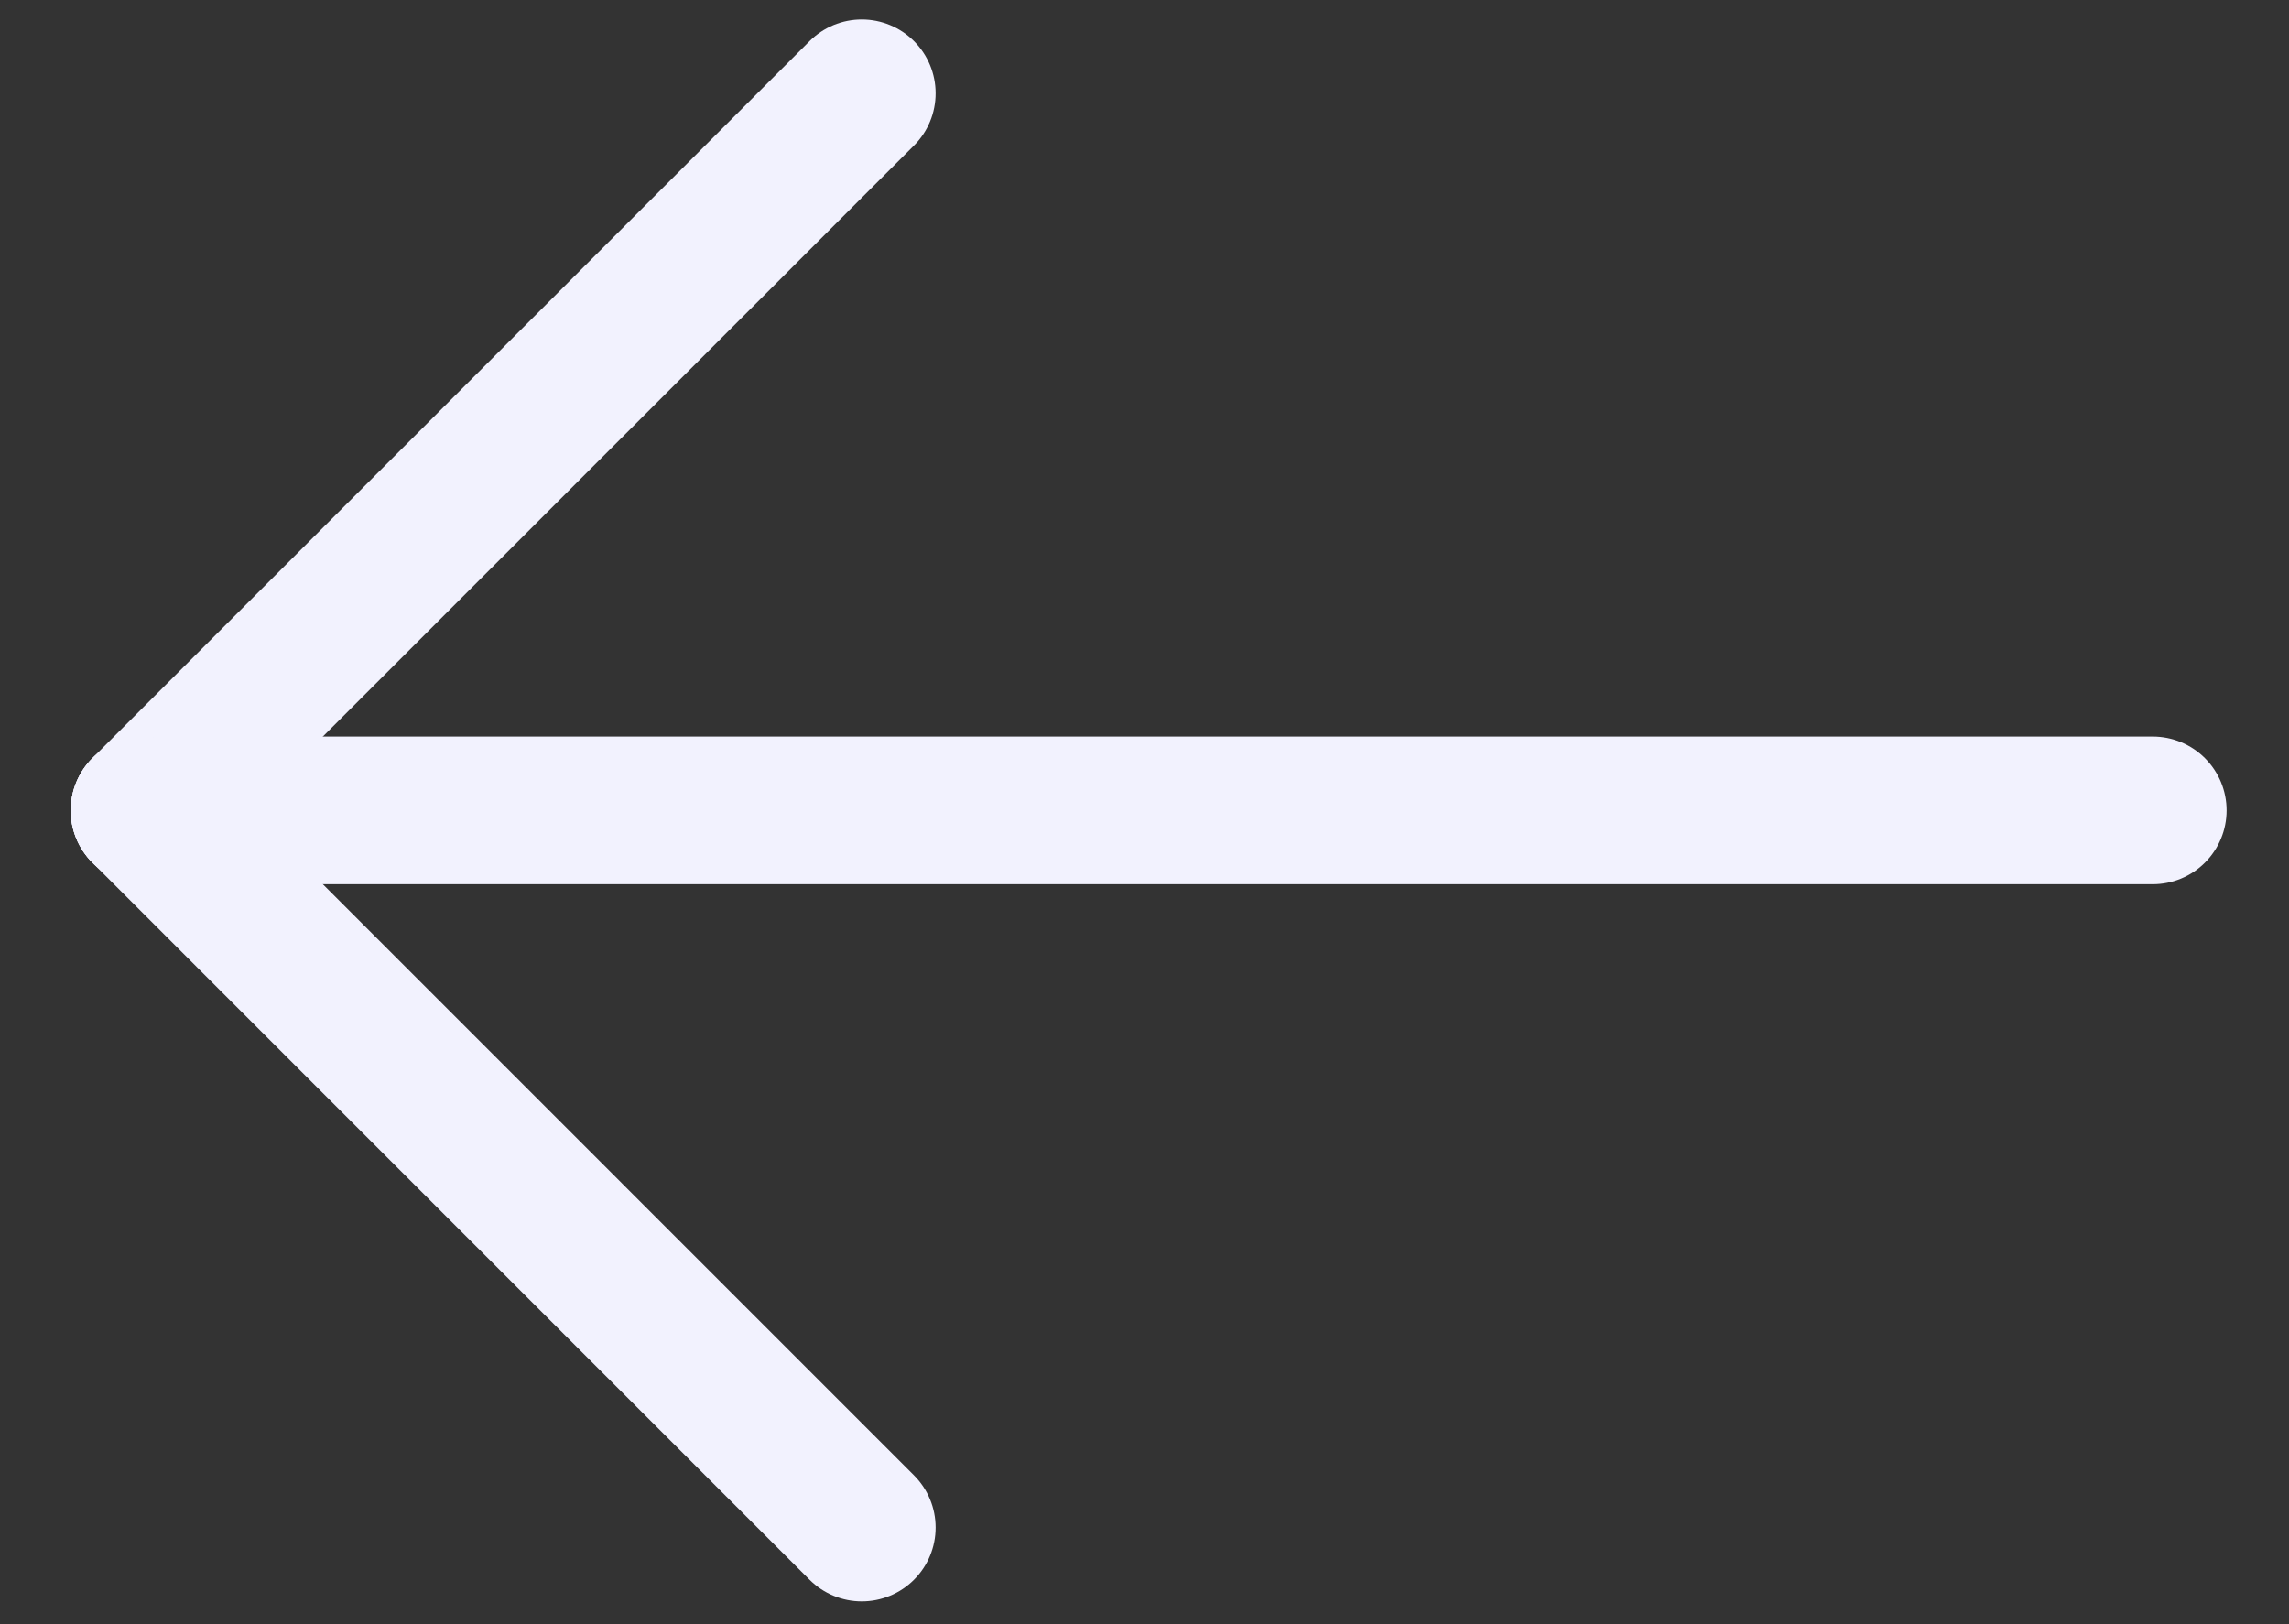 <svg width="31" height="22" viewBox="0 0 31 22" fill="none" xmlns="http://www.w3.org/2000/svg">
<rect x="0" y="0" width="31" height="22" fill="#333333" stroke="none"/>
<path d="M1.958 10.977H29.155" stroke="#F2F2FE" stroke-width="2" stroke-linecap="round" stroke-linejoin="round"/>
<path d="M11.671 1.264L1.958 10.977" stroke="#F2F2FE" stroke-width="2" stroke-linecap="round" stroke-linejoin="round"/>
<path d="M11.671 20.691L1.958 10.977" stroke="#F2F2FE" stroke-width="2" stroke-linecap="round" stroke-linejoin="round"/>
</svg>
